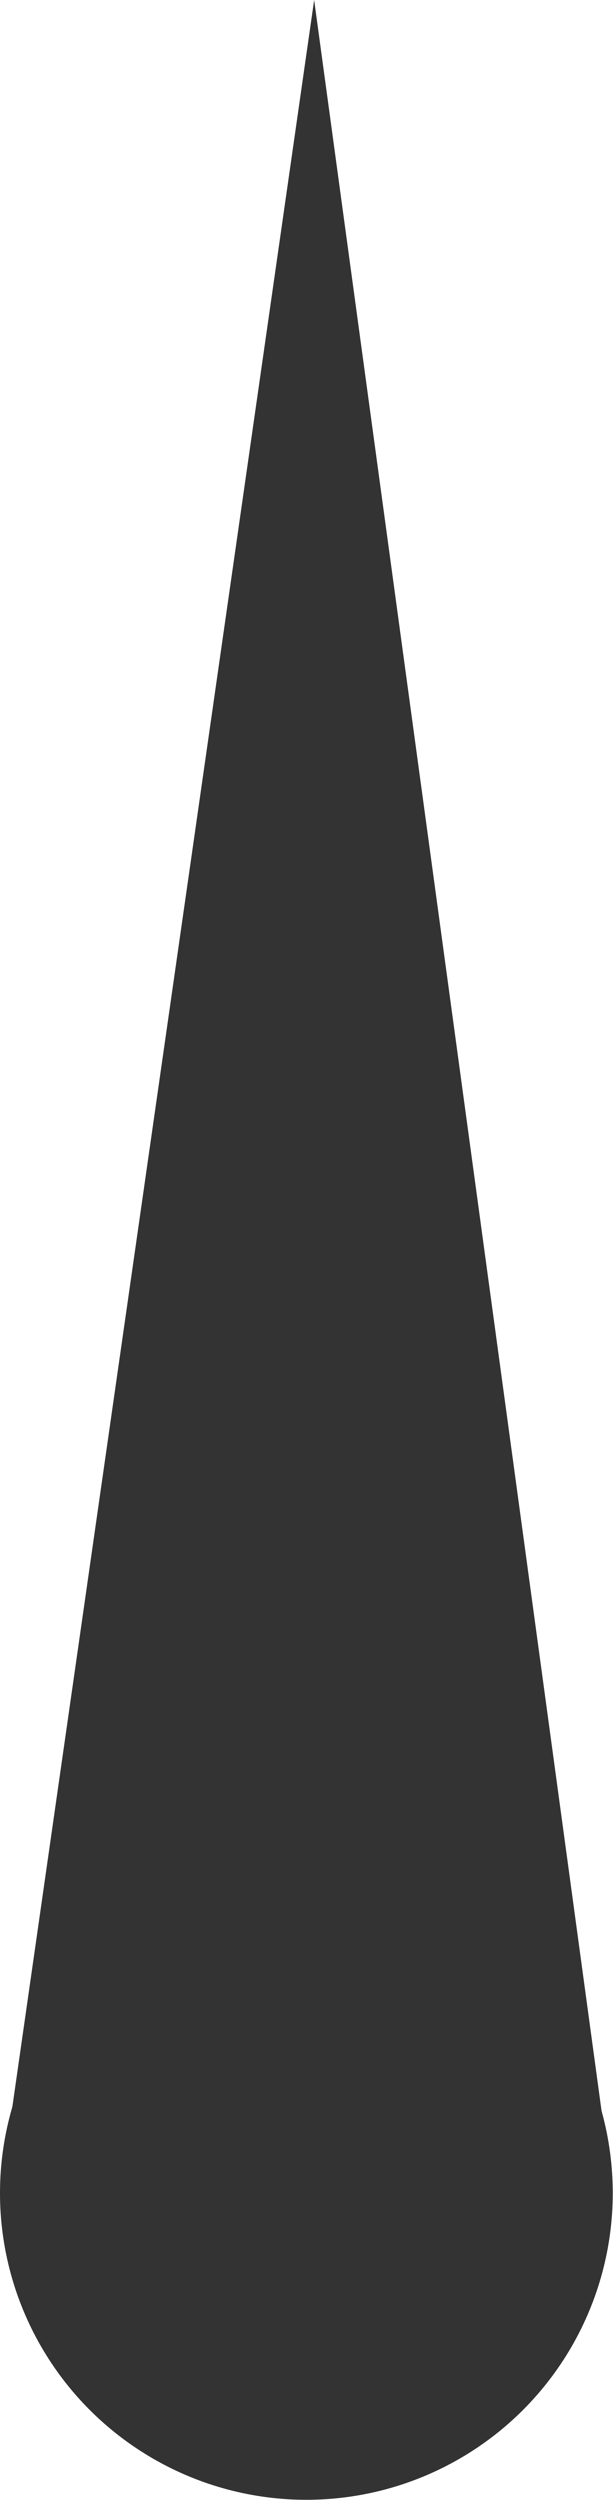 <svg xmlns="http://www.w3.org/2000/svg" viewBox="0 0 24.43 99.52"><defs><style>.a{fill:#333;}</style></defs><title>image</title><circle class="a" cx="12.21" cy="87.3" r="12.21"/><polygon class="a" points="24.42 87.3 0.01 87.23 12.52 0 24.42 87.3"/></svg>